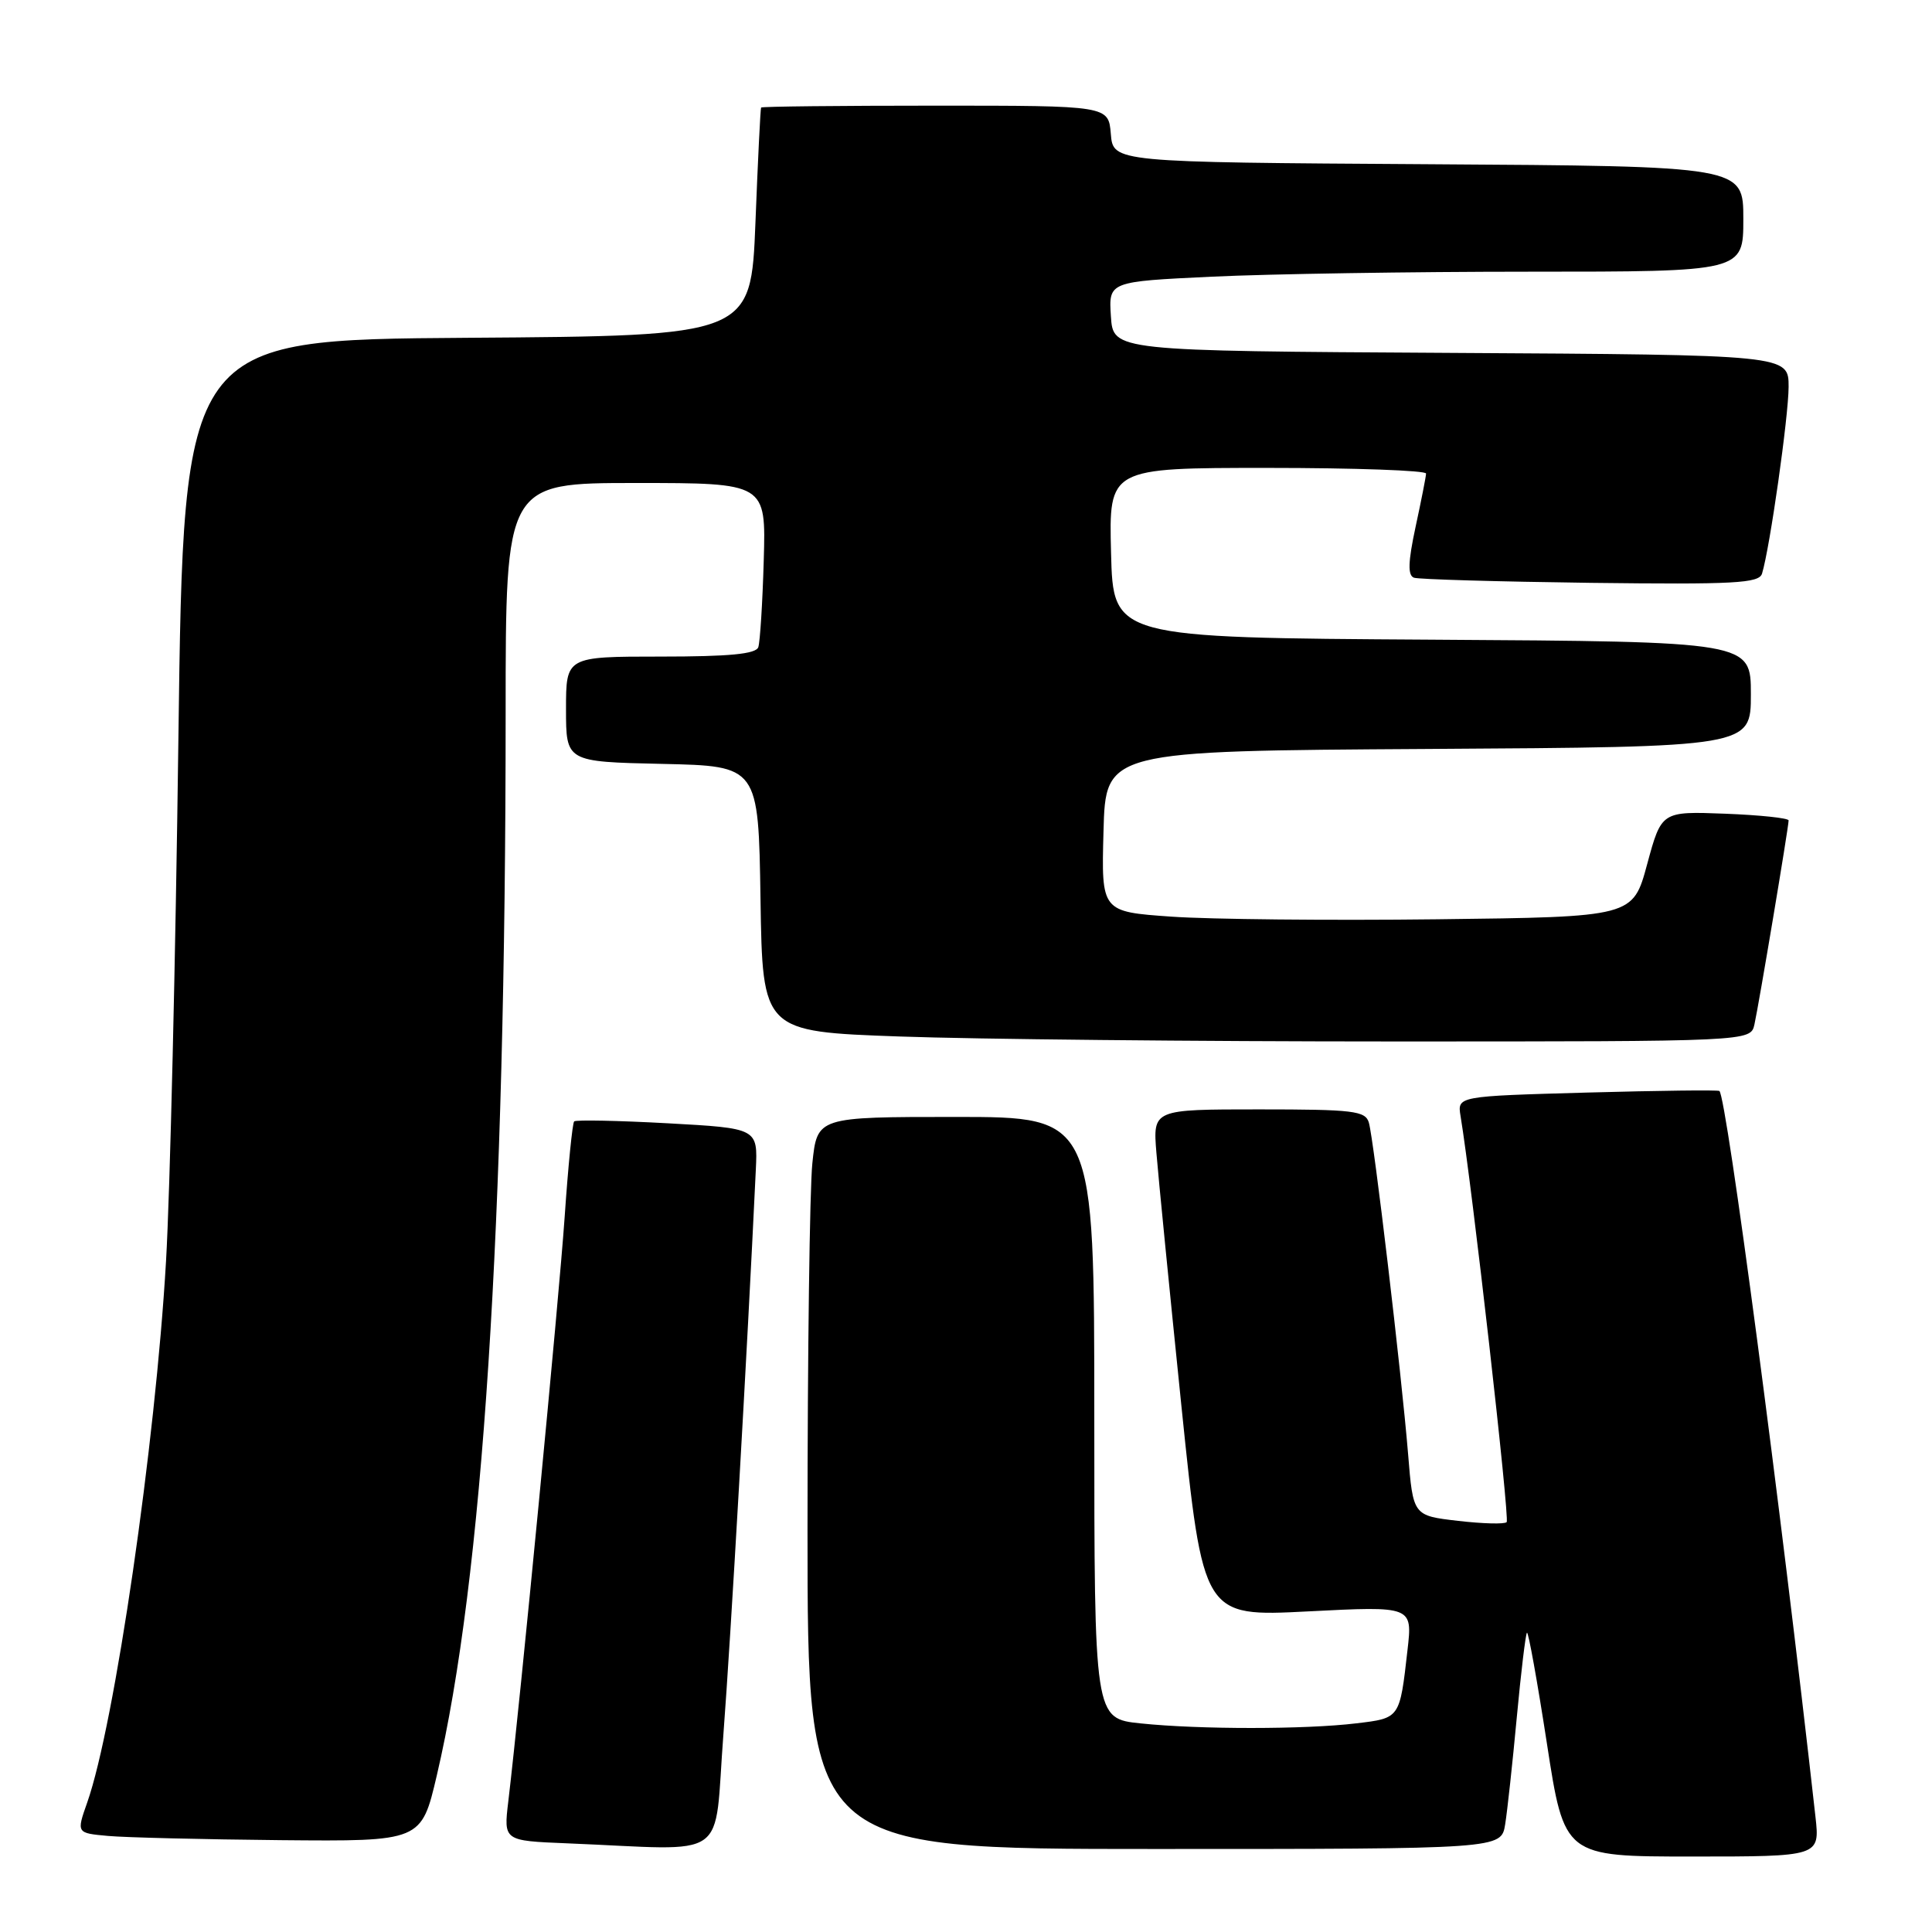 <?xml version="1.0" encoding="UTF-8" standalone="no"?>
<!DOCTYPE svg PUBLIC "-//W3C//DTD SVG 1.1//EN" "http://www.w3.org/Graphics/SVG/1.1/DTD/svg11.dtd" >
<svg xmlns="http://www.w3.org/2000/svg" xmlns:xlink="http://www.w3.org/1999/xlink" version="1.1" viewBox="0 0 256 256">
 <g >
 <path fill="currentColor"
d=" M 240.56 240.75 C 235.94 199.42 228.78 145.33 227.83 144.56 C 227.65 144.41 219.76 144.51 210.30 144.77 C 193.10 145.25 193.10 145.25 193.53 147.88 C 195.05 157.03 200.07 201.26 199.64 201.69 C 199.36 201.98 196.45 201.90 193.18 201.52 C 187.24 200.83 187.24 200.83 186.58 192.67 C 185.70 181.94 182.04 150.99 181.38 148.75 C 180.92 147.19 179.33 147.00 166.81 147.00 C 152.76 147.00 152.76 147.00 153.23 152.75 C 153.48 155.91 154.98 171.04 156.55 186.37 C 159.42 214.23 159.42 214.23 173.29 213.52 C 187.17 212.81 187.17 212.81 186.50 218.65 C 185.47 227.73 185.52 227.66 179.73 228.35 C 172.94 229.17 158.93 229.17 151.15 228.36 C 145.00 227.72 145.00 227.72 145.00 187.86 C 145.00 148.00 145.00 148.00 126.64 148.00 C 108.28 148.00 108.28 148.00 107.64 154.15 C 107.29 157.53 107.00 179.35 107.00 202.65 C 107.00 245.00 107.00 245.00 152.95 245.00 C 198.91 245.00 198.91 245.00 199.44 241.75 C 199.73 239.96 200.42 233.59 200.98 227.58 C 201.54 221.58 202.15 216.52 202.33 216.34 C 202.51 216.16 203.70 222.76 204.97 231.00 C 207.28 246.00 207.28 246.00 224.21 246.00 C 241.14 246.00 241.14 246.00 240.56 240.75 Z  M 95.86 229.73 C 96.82 217.14 98.98 179.71 100.15 155.00 C 100.41 149.50 100.41 149.50 88.46 148.84 C 81.88 148.48 76.31 148.37 76.08 148.59 C 75.85 148.82 75.28 154.52 74.82 161.25 C 74.06 172.25 68.92 225.59 67.35 238.71 C 66.73 243.91 66.73 243.91 75.12 244.25 C 97.10 245.14 94.53 246.94 95.86 229.73 Z  M 57.88 235.25 C 63.97 209.27 67.00 162.44 67.00 94.45 C 67.00 64.00 67.00 64.00 84.25 64.00 C 101.50 64.00 101.50 64.00 101.20 74.25 C 101.04 79.89 100.71 85.06 100.48 85.75 C 100.18 86.66 96.67 87.00 87.53 87.00 C 75.00 87.00 75.00 87.00 75.00 93.97 C 75.00 100.94 75.00 100.94 87.75 101.22 C 100.50 101.50 100.50 101.50 100.77 119.09 C 101.04 136.69 101.04 136.69 119.18 137.34 C 129.16 137.70 158.61 138.00 184.64 138.00 C 231.96 138.00 231.96 138.00 232.47 135.75 C 233.04 133.22 237.00 109.59 237.00 108.71 C 237.00 108.40 233.21 108.00 228.58 107.82 C 220.16 107.50 220.16 107.50 218.26 114.50 C 216.37 121.50 216.37 121.50 190.43 121.81 C 176.17 121.98 160.32 121.82 155.22 121.46 C 145.93 120.81 145.93 120.81 146.22 110.15 C 146.50 99.50 146.50 99.50 189.25 99.24 C 232.00 98.98 232.00 98.98 232.00 92.00 C 232.00 85.02 232.00 85.02 189.75 84.76 C 147.50 84.50 147.50 84.50 147.22 73.25 C 146.93 62.00 146.93 62.00 167.97 62.00 C 179.54 62.00 188.98 62.34 188.96 62.75 C 188.95 63.16 188.32 66.35 187.57 69.82 C 186.57 74.48 186.52 76.25 187.36 76.55 C 187.99 76.77 198.52 77.07 210.76 77.23 C 229.84 77.46 233.09 77.29 233.48 76.00 C 234.52 72.60 236.99 55.20 237.00 51.26 C 237.00 47.02 237.00 47.02 192.25 46.76 C 147.50 46.50 147.50 46.50 147.20 41.91 C 146.90 37.31 146.90 37.31 160.61 36.66 C 168.15 36.30 187.07 36.00 202.66 36.00 C 231.00 36.00 231.00 36.00 231.00 29.01 C 231.00 22.02 231.00 22.02 189.25 21.76 C 147.50 21.50 147.50 21.50 147.19 17.75 C 146.88 14.00 146.88 14.00 123.94 14.00 C 111.32 14.00 100.93 14.11 100.85 14.25 C 100.76 14.39 100.42 21.25 100.10 29.50 C 99.50 44.50 99.50 44.50 61.91 44.76 C 24.33 45.02 24.33 45.02 23.64 97.76 C 23.27 126.77 22.53 157.97 22.00 167.10 C 20.60 191.36 15.18 228.57 11.55 238.86 C 10.13 242.89 10.13 242.89 14.31 243.27 C 16.62 243.48 26.90 243.73 37.17 243.83 C 55.83 244.00 55.83 244.00 57.88 235.25 Z "/>
</g>
</svg>